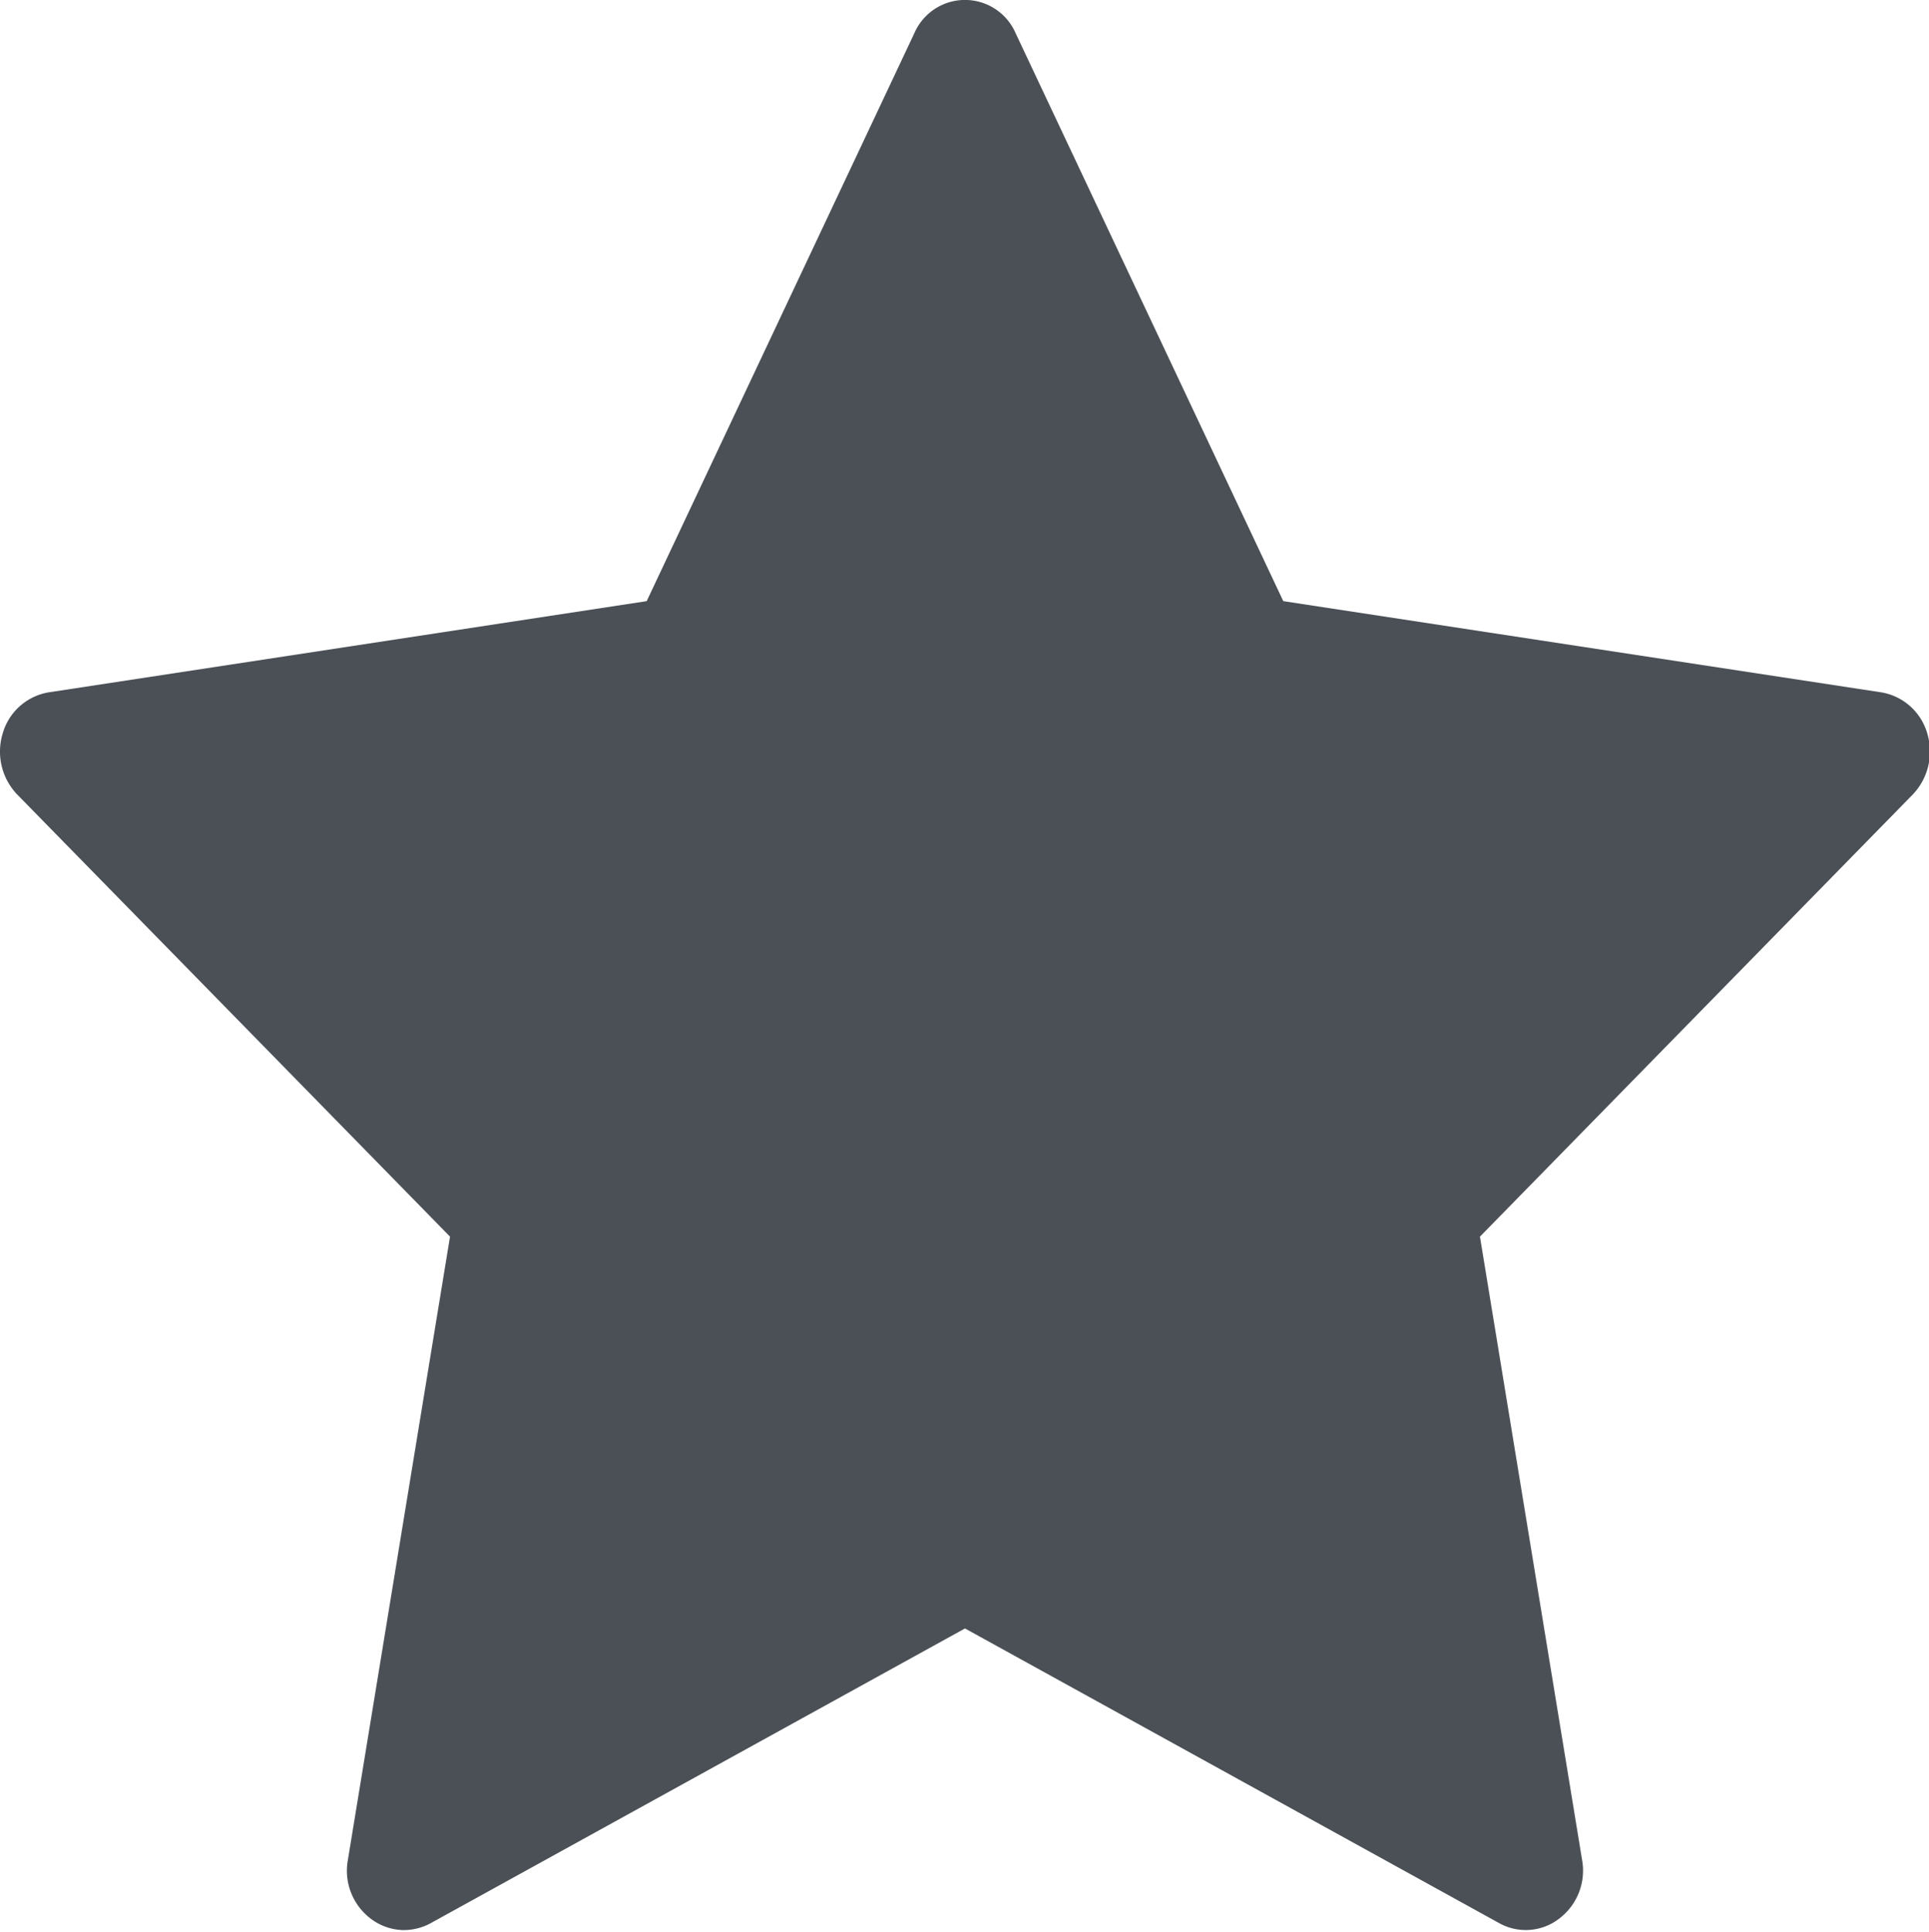 <svg id="Иконка" xmlns="http://www.w3.org/2000/svg" width="17.969" height="18" viewBox="0 0 17.969 18">
  <defs>
    <style>
      .cls-1 {
        fill: #4a5056;
        fill-rule: evenodd;
      }
    </style>
  </defs>
  <path id="Фигура_512" data-name="Фигура 512" class="cls-1" d="M322.952,3166.3a0.539,0.539,0,0,0-.425-0.38l-5.573-.85-2.493-5.29a0.514,0.514,0,0,0-.944,0l-2.493,5.29-5.573.85a0.538,0.538,0,0,0-.425.38,0.578,0.578,0,0,0,.133.57l4.033,4.12-0.952,5.81a0.559,0.559,0,0,0,.209.54,0.517,0.517,0,0,0,.31.11,0.531,0.531,0,0,0,.245-0.06l4.985-2.75,4.985,2.75a0.509,0.509,0,0,0,.554-0.05,0.56,0.56,0,0,0,.21-0.54l-0.952-5.81,4.033-4.12A0.581,0.581,0,0,0,322.952,3166.3Z" transform="translate(-305 -3159.47)"/>
</svg>
